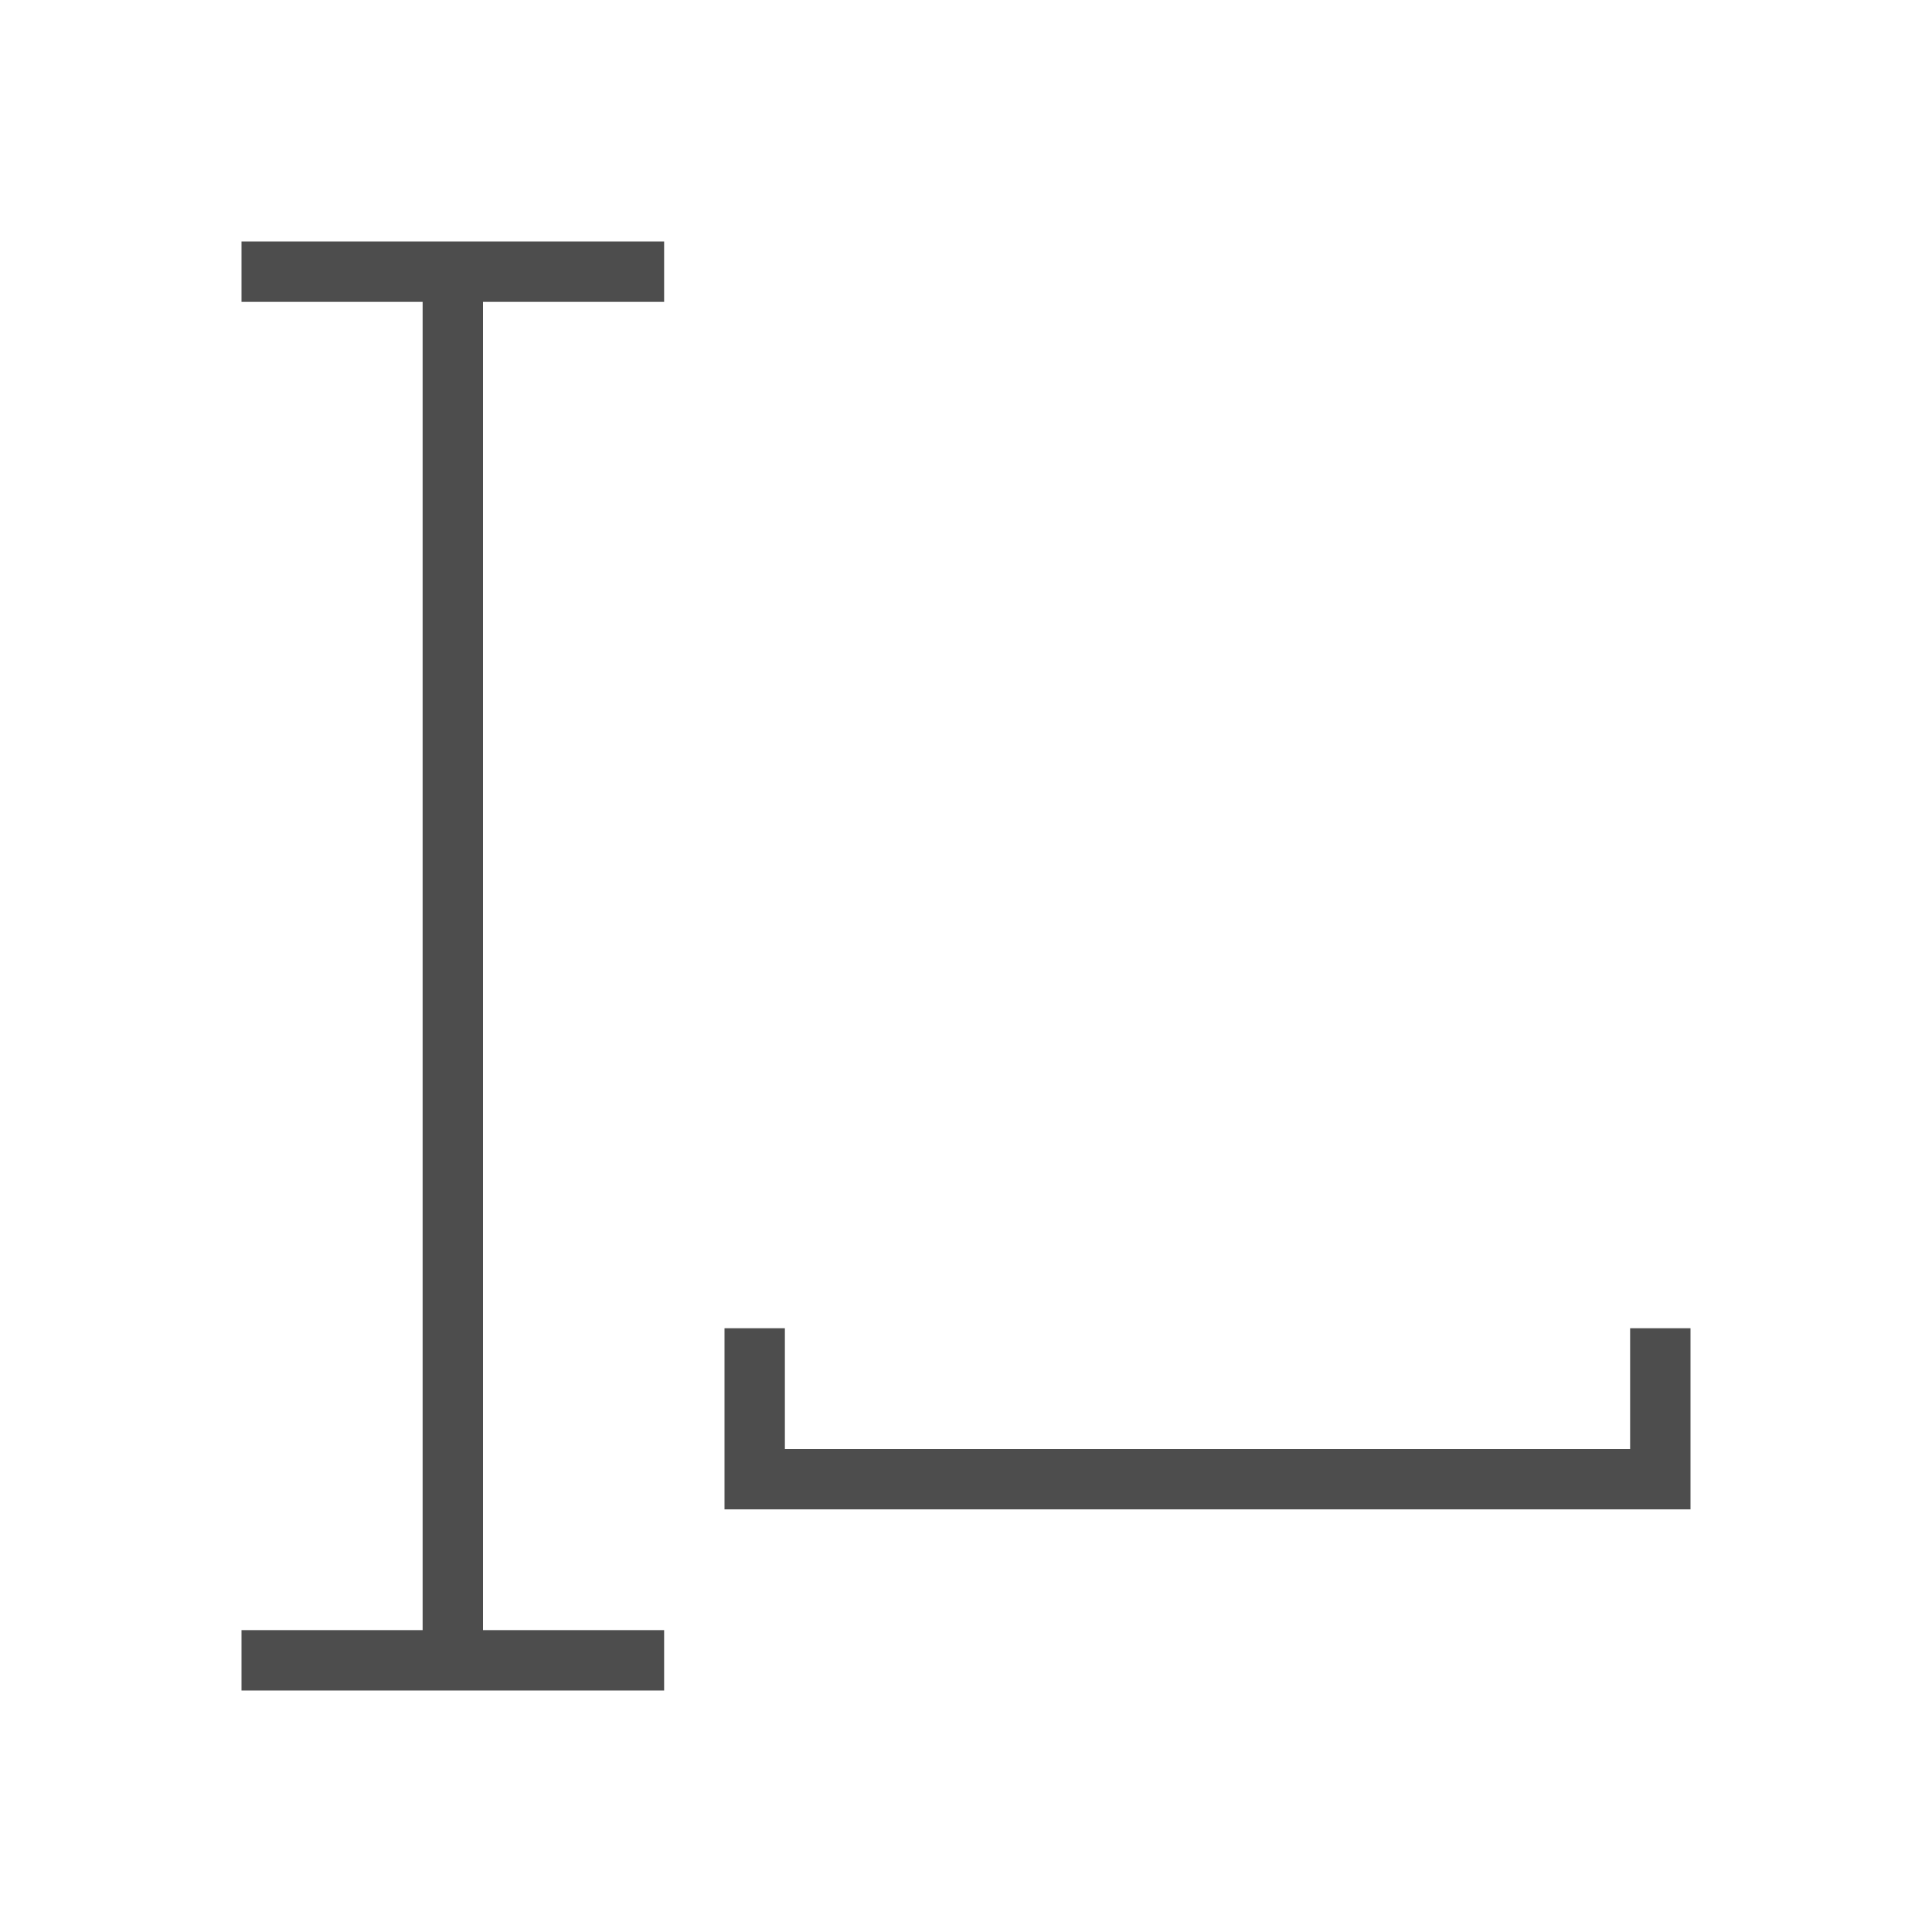 <svg xmlns="http://www.w3.org/2000/svg" viewBox="0 0 32 32">
 <path 
     style="fill:#4d4d4d" 
     d="M 4 4 L 4 5 L 7 5 L 7 27 L 4 27 L 4 28 L 11 28 L 11 27 L 8 27 L 8 5 L 11 5 L 11 4 L 4 4 z M 12 22 L 12 25 L 28 25 L 28 22 L 27 22 L 27 24 L 13 24 L 13 22 L 12 22 z "
     />
</svg>
